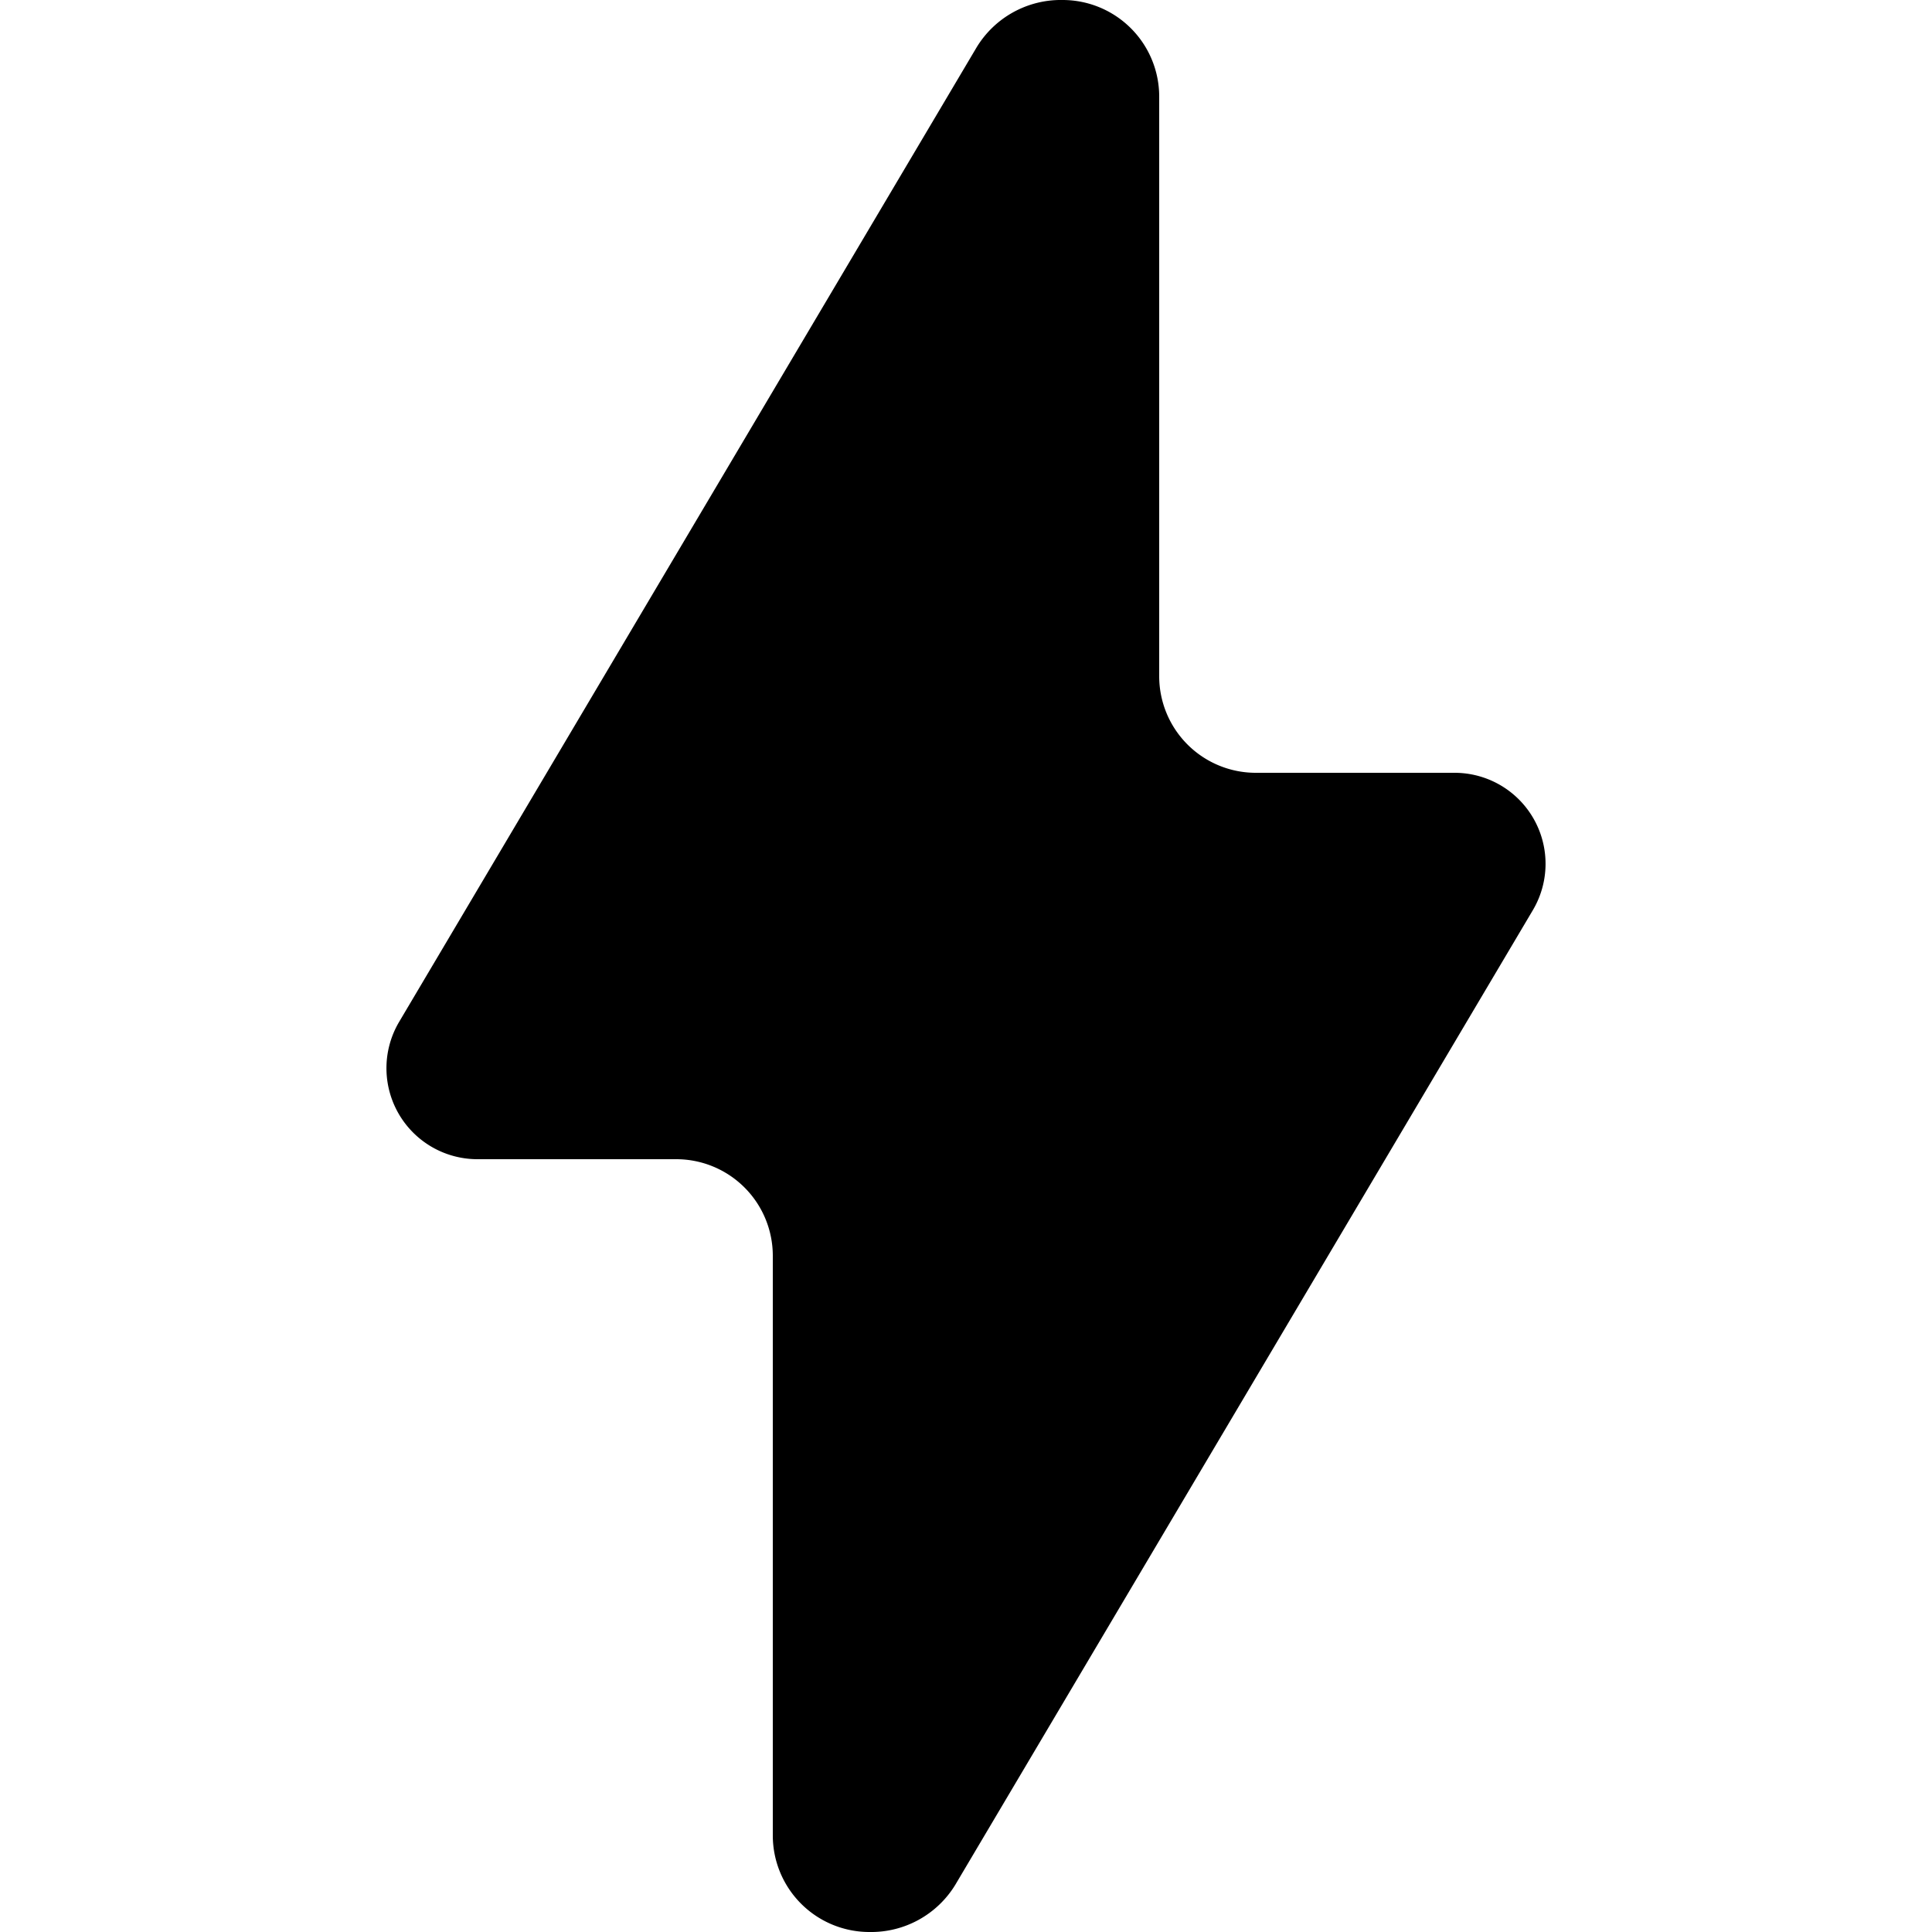 <svg xmlns="http://www.w3.org/2000/svg" viewBox="0 0 20 20">
  <path d="M8 13a1 1 0 0 0-1-1H4.942a.942.942 0 0 1-.81-1.422L10.11.49A1.02 1.02 0 0 1 11 0a1 1 0 0 1 1 1v6a1 1 0 0 0 1 1h2.058a.942.942 0 0 1 .81 1.422L9.89 19.51A1.02 1.02 0 0 1 9 20a1 1 0 0 1-1-1z"/>
</svg>
